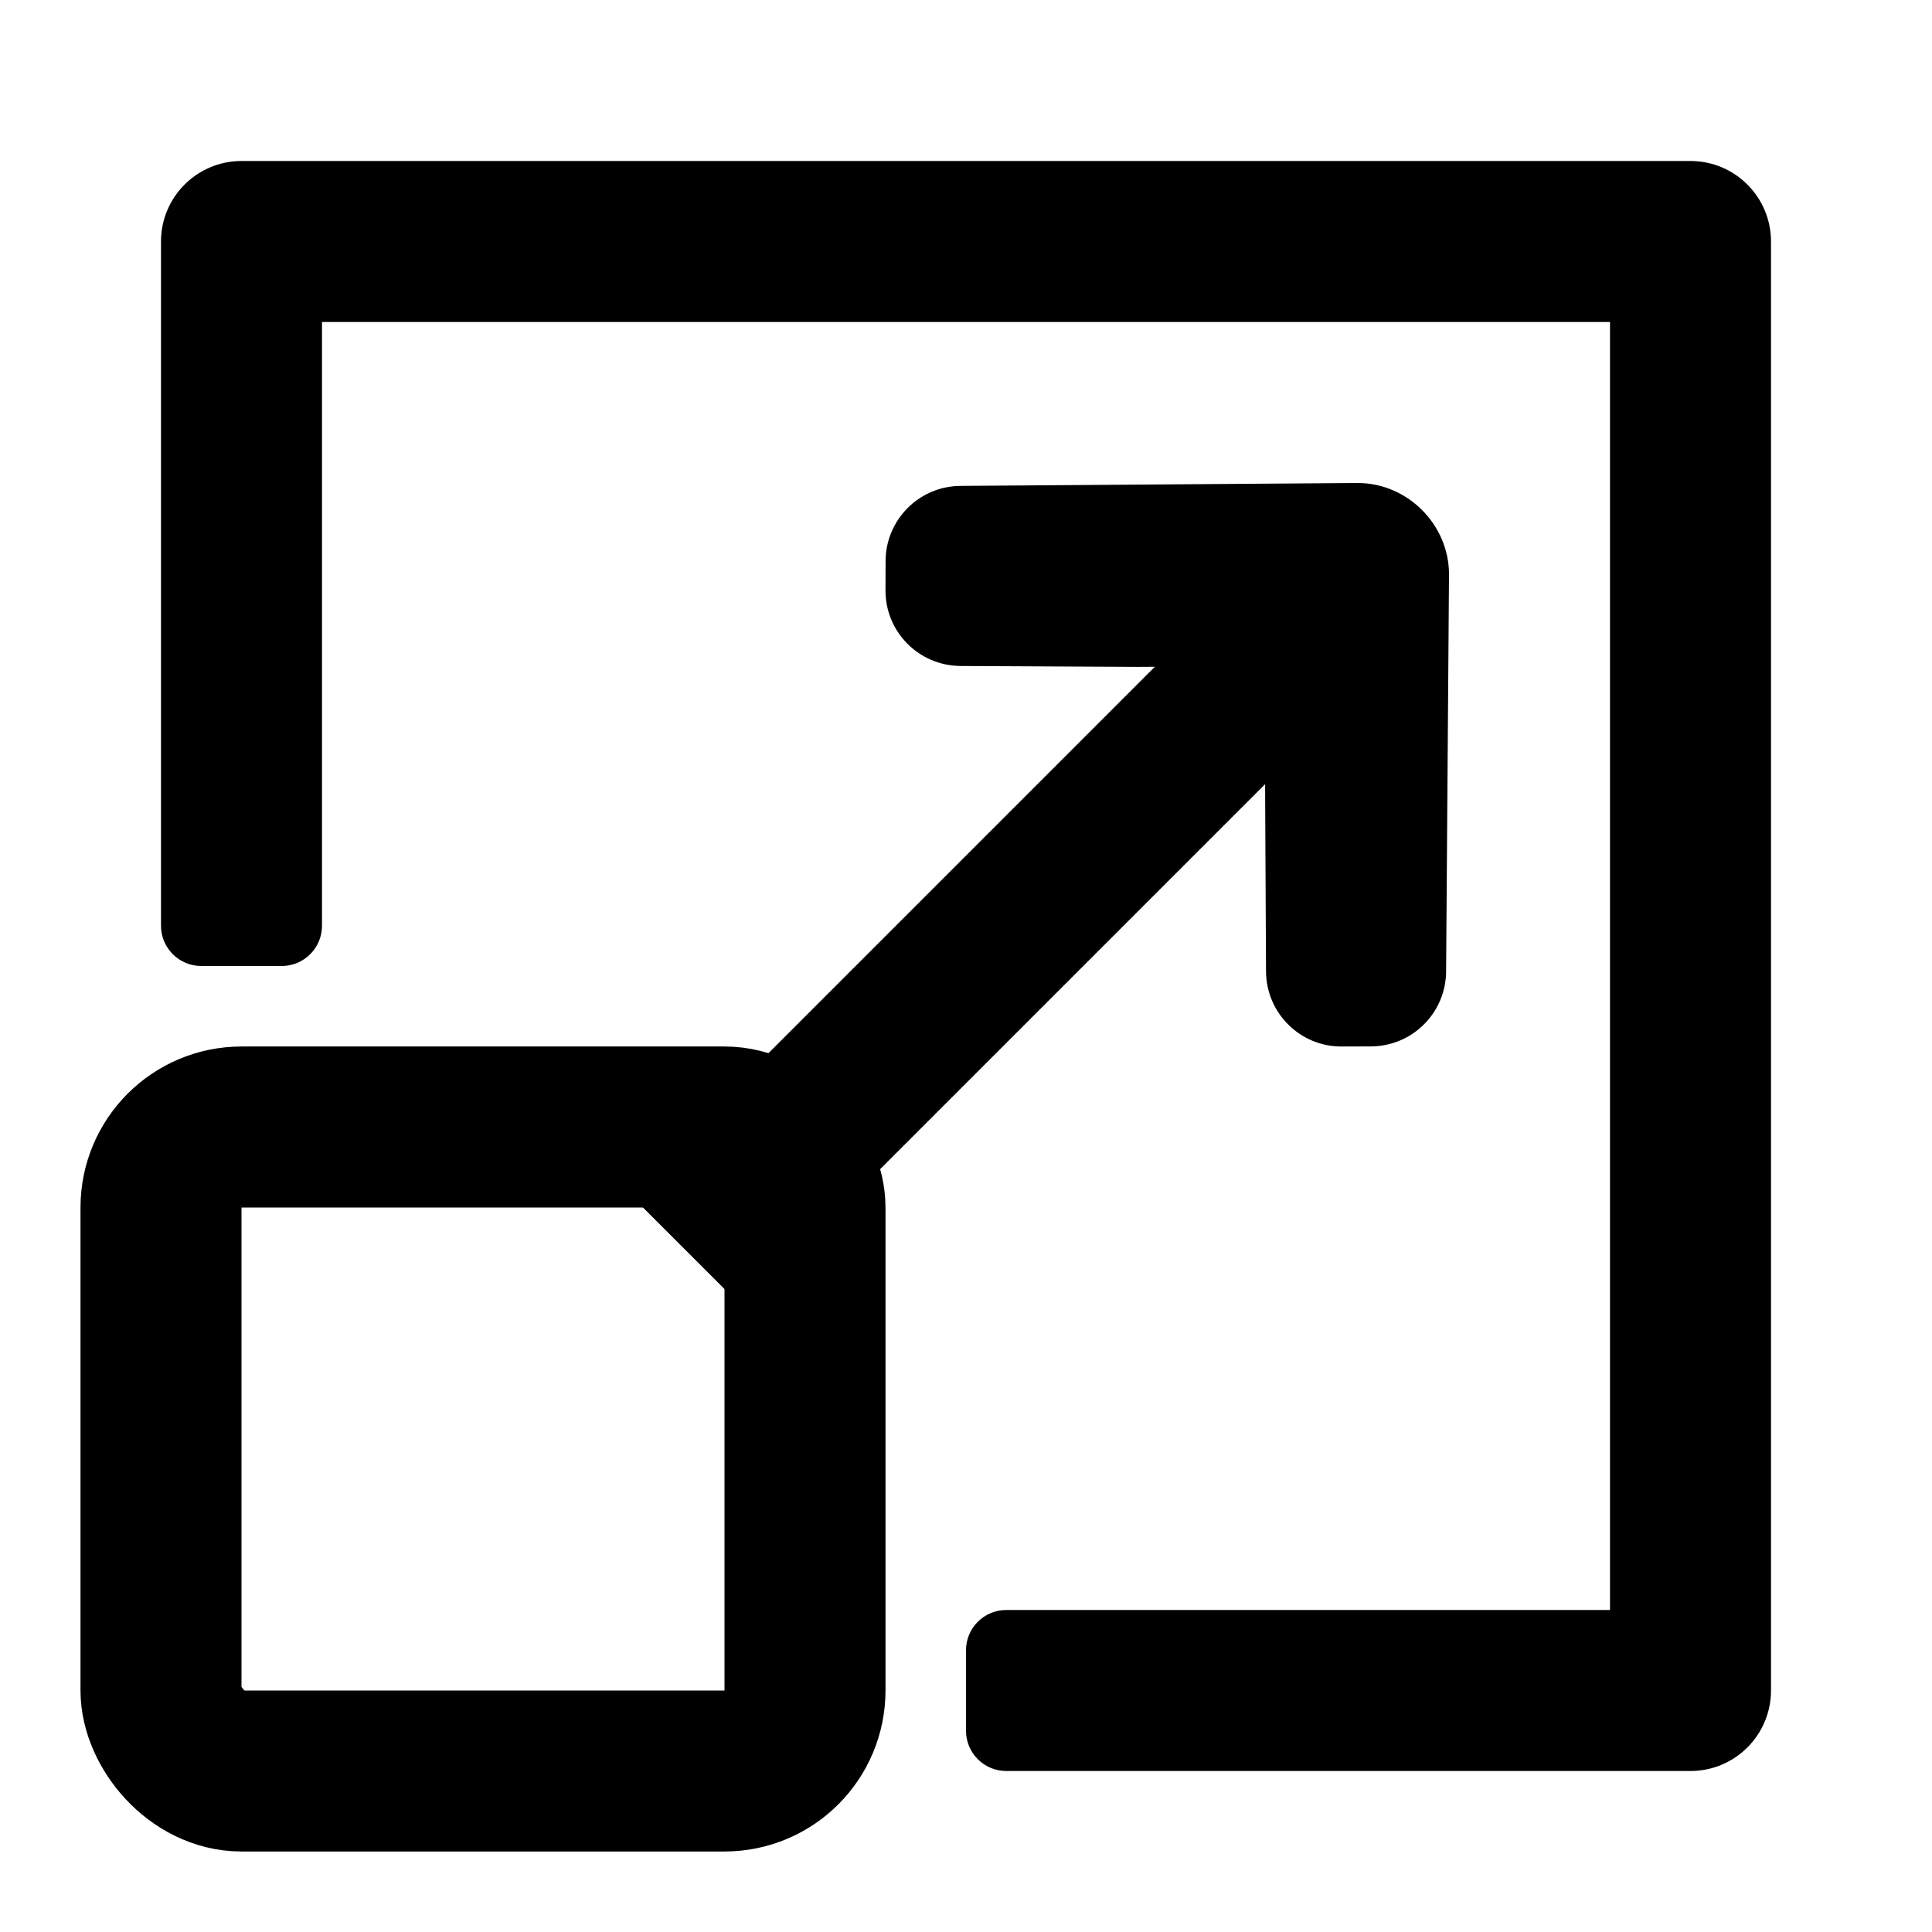 <svg  viewBox="0 0 24 24" fill="none" xmlns="http://www.w3.org/2000/svg">
<path d="M14.775 8.28C15.295 8.277 15.718 8.699 15.717 9.219L15.716 9.862L15.727 12.068C15.73 12.585 16.15 13.002 16.666 13L17.03 12.999C17.544 12.997 17.96 12.583 17.964 12.069L18 7.135C18.001 6.517 17.483 5.999 16.865 6L11.931 6.036C11.417 6.04 11.003 6.456 11.001 6.97L11 7.334C10.998 7.85 11.415 8.27 11.932 8.273L14.138 8.284L14.775 8.28Z" fill="currentColor"/>
<path d="M3.5 12C3.776 12 4 11.776 4 11.5V4H20V20H12.5C12.224 20 12 20.224 12 20.5V21.5C12 21.776 12.224 22 12.5 22H21C21.552 22 22 21.552 22 21V3C22 2.448 21.552 2 21 2H3C2.448 2 2 2.448 2 3V11.5C2 11.776 2.224 12 2.5 12H3.5Z" fill="currentColor"/>
<mask id="path-3-inside-1_2575_48597" fill="white">
<rect x="2" y="14" width="8" height="8" rx="1"/>
</mask>
<rect x="2" y="14" width="8" height="8" rx="1" stroke="currentColor" stroke-width="2" />
<line x1="8.515" y1="15.528" x2="16.293" y2="7.75" stroke="currentColor" stroke-width="2"/>
</svg>
